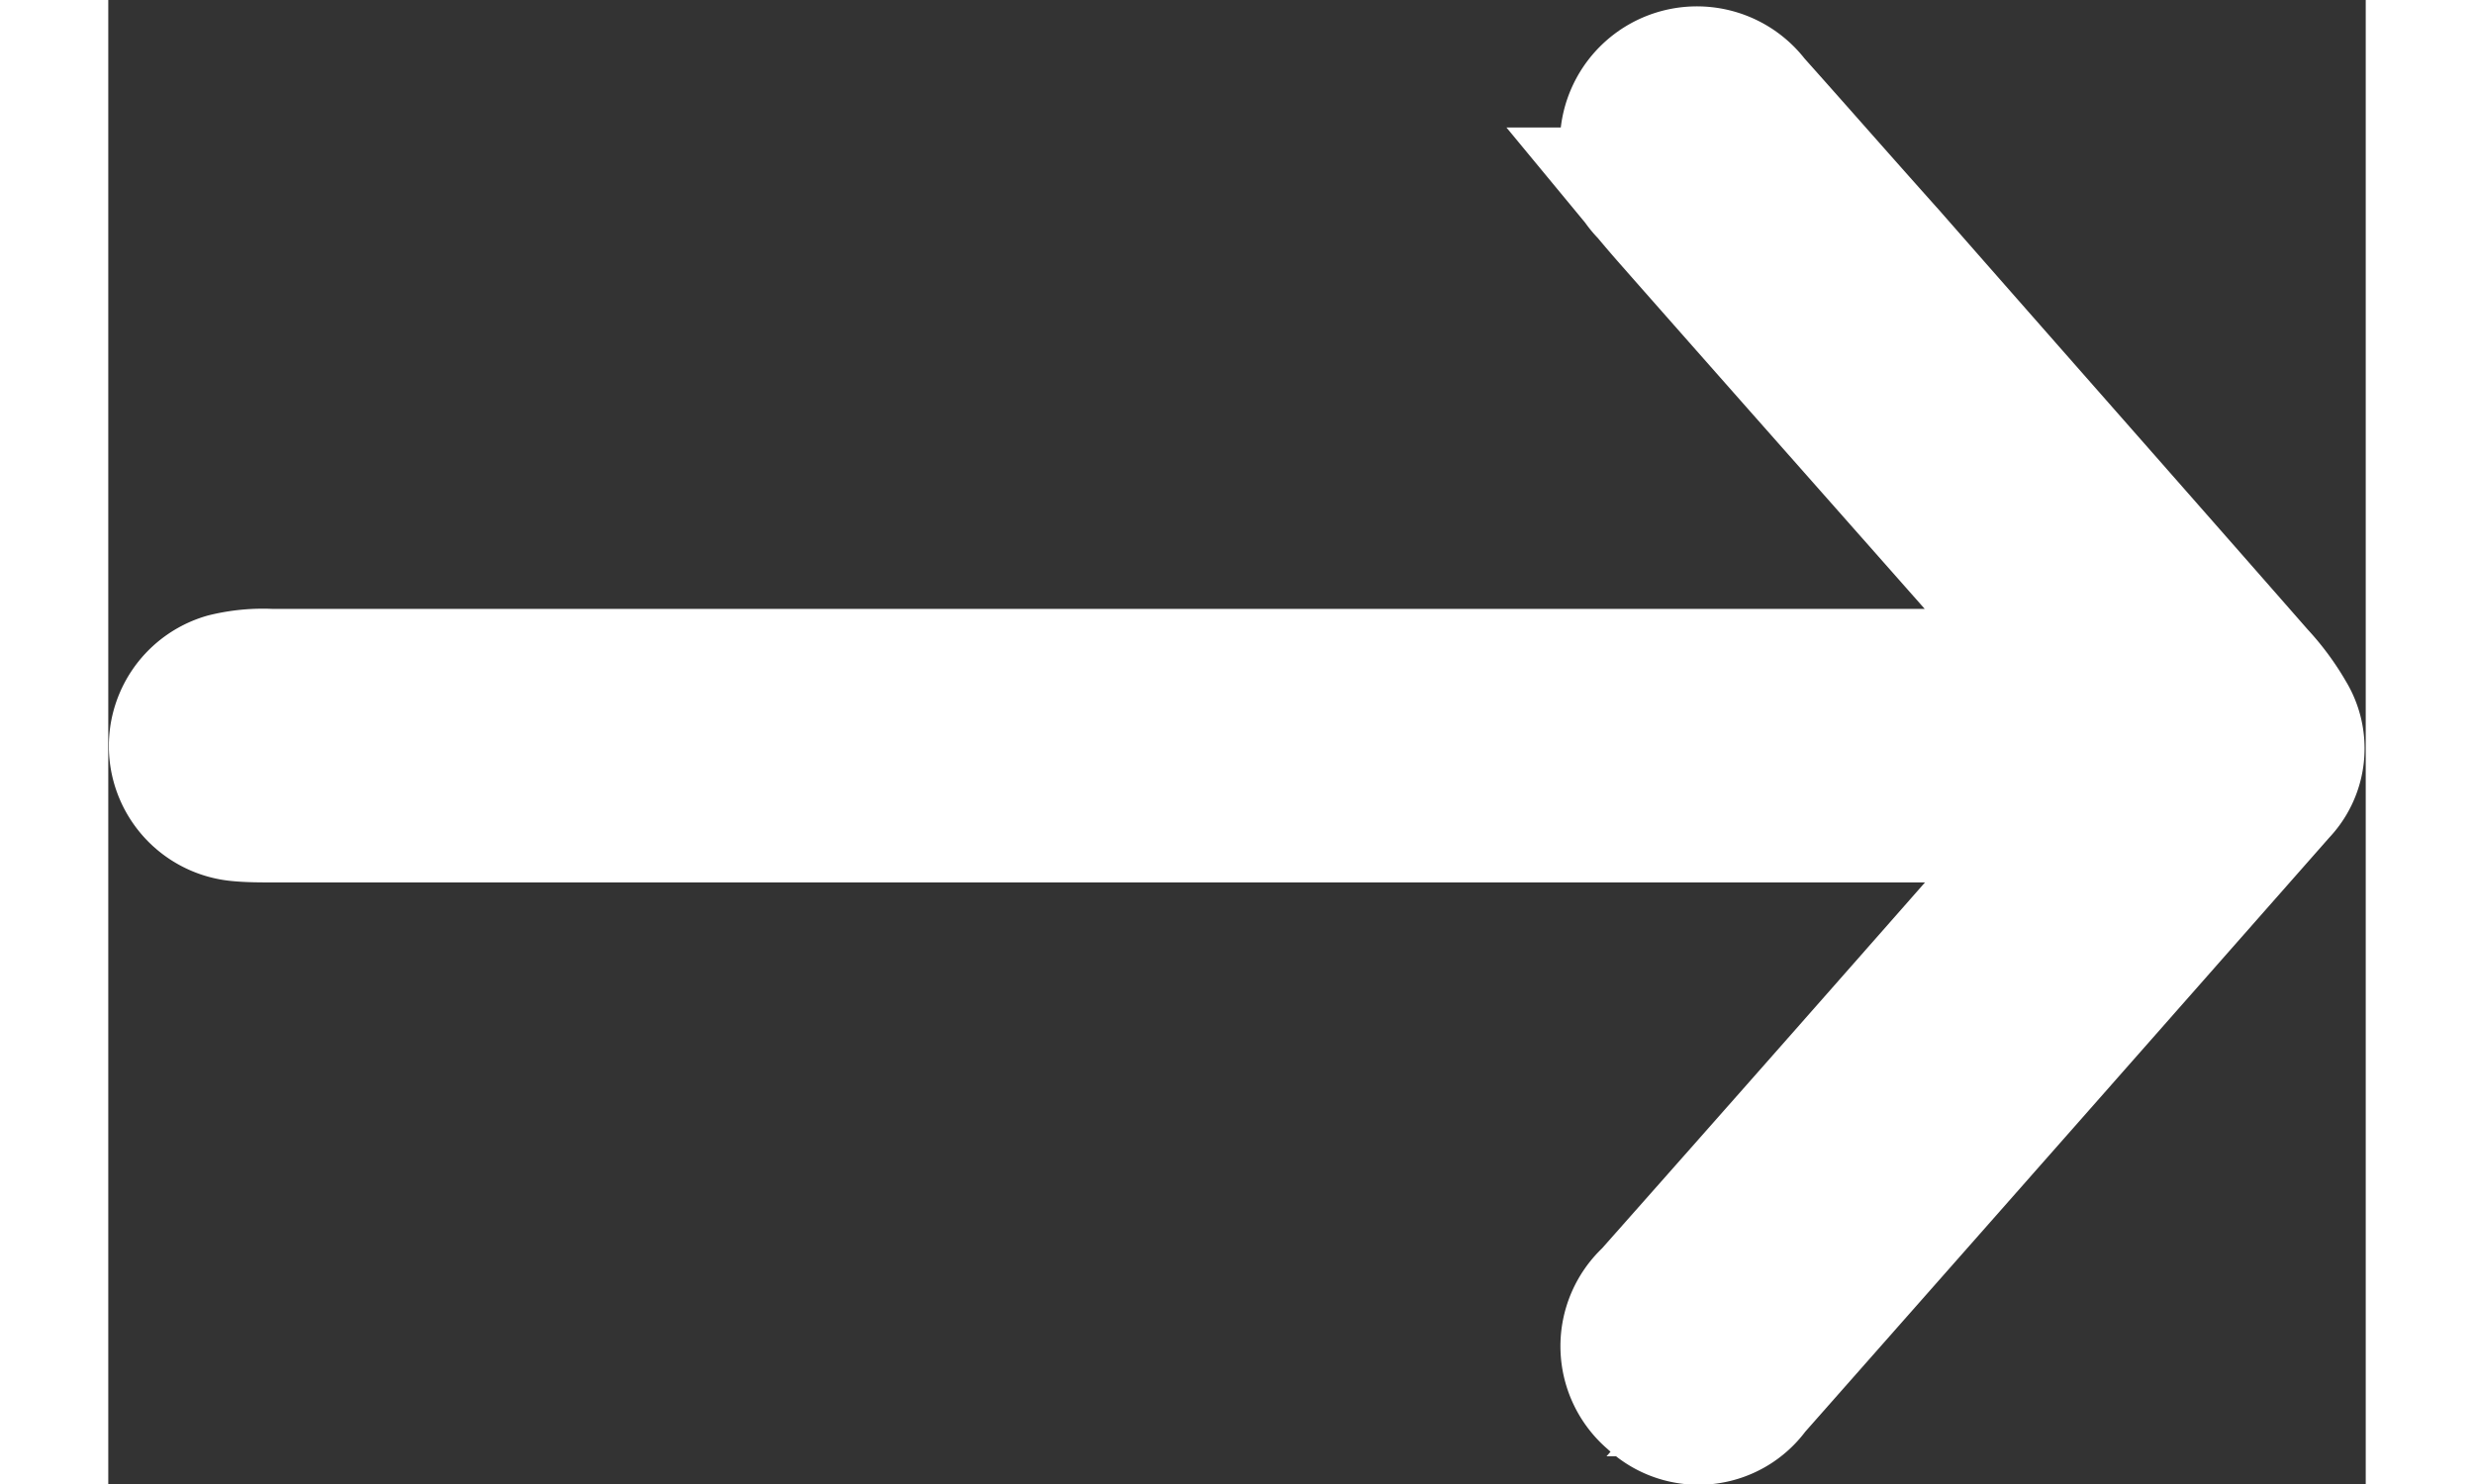 <svg xmlns="http://www.w3.org/2000/svg" width="20" height="12" viewBox="0 0 17.013 11.187">
  <rect x="0" y="0" width="17.013" height="11.187" fill="#333333" stroke="none"/>
  <path id="Path_265" data-name="Path 265" d="M294.651,239.387H308.2c.09,0,.18,0,.261.008a.522.522,0,0,1,.1,1.021,1.194,1.194,0,0,1-.343.033H294.659c.057.073.09.114.122.155.963,1.094,1.927,2.18,2.89,3.274.057.065.114.131.171.2a.533.533,0,1,1-.8.7c-.343-.384-.686-.776-1.029-1.159-.923-1.053-1.853-2.106-2.776-3.16a1.691,1.691,0,0,1-.229-.31.482.482,0,0,1,.065-.588q1.984-2.253,3.968-4.5a.508.508,0,0,1,.767-.073.524.524,0,0,1,.016.792q-1.519,1.715-3.037,3.445A.974.974,0,0,0,294.651,239.387Z" transform="translate(309.441 245.539) rotate(180)" fill="#ffffff" stroke="#ffffff" stroke-width="1"/>
</svg>
